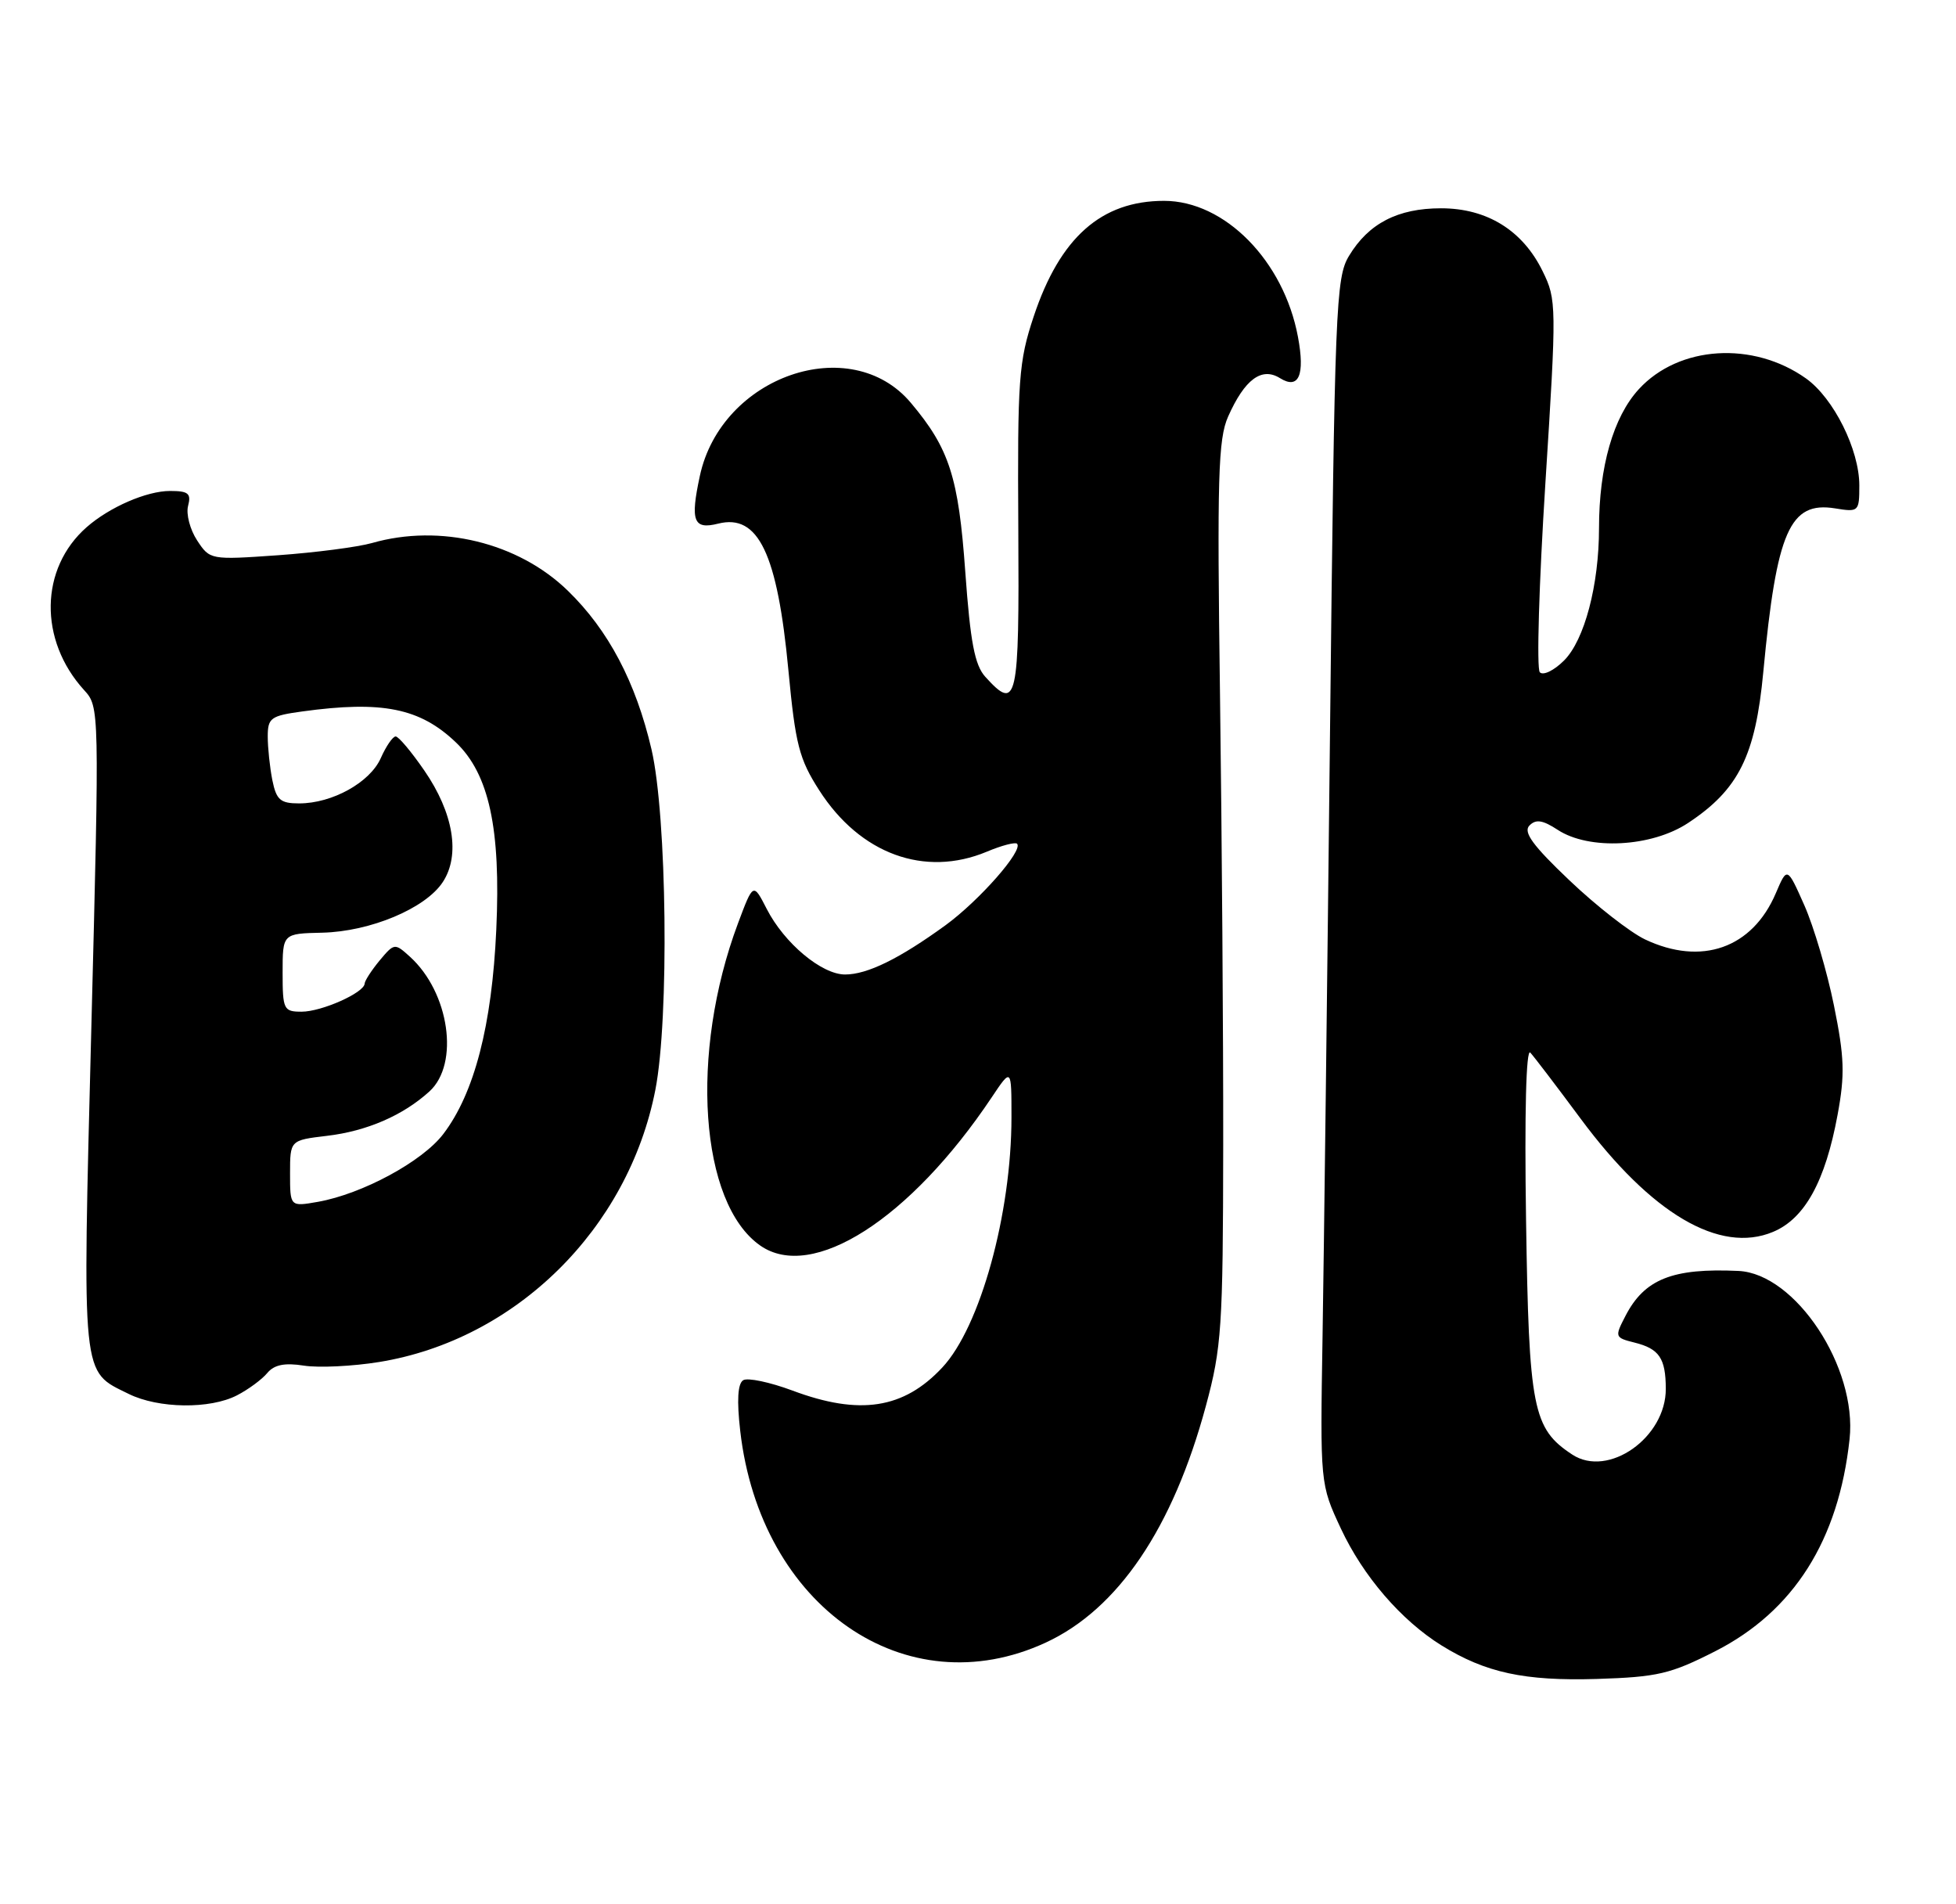 <?xml version="1.0" encoding="UTF-8" standalone="no"?>
<!DOCTYPE svg PUBLIC "-//W3C//DTD SVG 1.1//EN" "http://www.w3.org/Graphics/SVG/1.1/DTD/svg11.dtd" >
<svg xmlns="http://www.w3.org/2000/svg" xmlns:xlink="http://www.w3.org/1999/xlink" version="1.1" viewBox="0 0 263 256">
 <g >
 <path fill="currentColor"
d=" M 230.65 221.96 C 241.19 216.58 247.22 207.06 248.69 193.46 C 249.74 183.80 241.41 171.21 233.75 170.85 C 224.89 170.44 221.11 171.94 218.55 176.91 C 217.09 179.72 217.13 179.82 219.77 180.48 C 223.10 181.31 223.96 182.58 223.98 186.67 C 224.02 193.24 216.26 198.71 211.41 195.54 C 206.09 192.05 205.57 189.40 205.19 164.00 C 204.97 149.62 205.20 140.89 205.76 141.50 C 206.27 142.05 209.31 146.04 212.52 150.37 C 222.01 163.17 231.24 168.60 238.40 165.60 C 242.67 163.82 245.43 158.80 247.08 149.85 C 248.08 144.45 248.00 142.11 246.59 135.17 C 245.67 130.62 243.88 124.57 242.61 121.70 C 240.30 116.50 240.30 116.50 238.77 120.08 C 235.62 127.47 228.77 129.88 221.18 126.28 C 219.19 125.33 214.62 121.77 211.03 118.35 C 206.10 113.67 204.78 111.86 205.64 110.98 C 206.51 110.09 207.42 110.23 209.44 111.55 C 213.66 114.32 222.07 113.88 226.98 110.63 C 233.77 106.14 236.03 101.61 237.09 90.33 C 238.88 71.39 240.65 67.36 246.74 68.34 C 249.92 68.86 250.00 68.78 250.00 65.25 C 250.00 60.45 246.55 53.53 242.84 50.88 C 235.72 45.82 225.74 46.45 220.36 52.31 C 216.92 56.05 215.00 62.76 215.00 71.00 C 215.00 78.65 213.05 86.04 210.30 88.79 C 208.95 90.14 207.48 90.85 207.04 90.37 C 206.59 89.89 206.93 78.45 207.79 64.94 C 209.31 41.05 209.30 40.28 207.42 36.46 C 204.74 30.97 199.94 28.00 193.76 28.00 C 187.95 28.00 184.02 30.03 181.39 34.39 C 179.61 37.31 179.46 41.18 178.83 98.50 C 178.46 132.05 178.01 168.50 177.83 179.50 C 177.50 199.50 177.50 199.50 180.30 205.50 C 183.29 211.89 188.40 217.82 193.82 221.19 C 199.74 224.86 204.98 225.99 214.69 225.70 C 222.89 225.44 224.60 225.04 230.65 221.96 Z  M 140.61 220.81 C 150.33 216.31 157.70 205.43 162.14 189.00 C 164.26 181.16 164.44 178.45 164.47 154.00 C 164.49 139.43 164.29 112.20 164.04 93.50 C 163.64 64.21 163.79 59.02 165.13 56.00 C 167.36 50.99 169.64 49.30 172.10 50.83 C 174.63 52.41 175.49 50.44 174.52 45.28 C 172.61 35.05 164.67 27.00 156.52 27.00 C 148.08 27.00 142.52 31.93 138.99 42.54 C 136.97 48.61 136.80 50.95 136.92 71.08 C 137.06 94.37 136.76 95.71 132.48 90.98 C 131.06 89.41 130.47 86.33 129.79 76.87 C 128.88 64.12 127.65 60.30 122.47 54.15 C 114.38 44.53 96.98 50.55 94.10 63.98 C 92.79 70.06 93.24 71.23 96.57 70.39 C 101.96 69.04 104.53 74.40 106.01 90.13 C 106.95 100.08 107.45 102.03 110.16 106.25 C 115.65 114.81 124.33 117.98 132.69 114.49 C 134.68 113.65 136.51 113.18 136.75 113.42 C 137.63 114.30 131.68 121.06 127.13 124.38 C 120.93 128.88 116.62 131.00 113.63 131.00 C 110.48 131.00 105.46 126.80 103.10 122.20 C 101.28 118.65 101.28 118.65 99.23 124.12 C 92.69 141.59 94.08 161.74 102.21 167.43 C 109.20 172.33 122.38 163.90 133.34 147.52 C 136.00 143.54 136.00 143.54 136.00 150.18 C 136.00 163.16 131.80 178.38 126.70 183.83 C 121.50 189.40 115.58 190.31 106.55 186.93 C 103.51 185.80 100.53 185.17 99.93 185.54 C 99.19 186.00 99.06 188.27 99.53 192.36 C 102.24 215.99 121.78 229.52 140.61 220.81 Z  M 31.87 187.57 C 33.40 186.78 35.23 185.43 35.94 184.57 C 36.87 183.46 38.26 183.17 40.87 183.58 C 42.87 183.89 47.42 183.67 51.00 183.09 C 69.35 180.10 84.47 165.20 88.12 146.50 C 89.99 136.91 89.68 109.70 87.60 100.74 C 85.49 91.70 81.81 84.71 76.35 79.41 C 69.69 72.93 59.17 70.37 50.01 73.00 C 48.10 73.54 42.42 74.28 37.39 74.64 C 28.29 75.28 28.22 75.26 26.50 72.64 C 25.55 71.19 25.00 69.10 25.29 68.00 C 25.73 66.33 25.32 66.00 22.86 66.00 C 19.72 66.00 14.72 68.17 11.65 70.87 C 5.34 76.41 5.19 86.05 11.31 92.77 C 13.37 95.02 13.38 95.22 12.28 138.19 C 11.07 185.87 10.90 184.22 17.30 187.38 C 21.31 189.36 28.24 189.45 31.87 187.57 Z  M 39.00 157.75 C 39.00 153.28 39.00 153.28 43.95 152.69 C 49.33 152.06 54.22 149.93 57.75 146.71 C 61.81 142.99 60.42 133.41 55.12 128.61 C 53.08 126.76 53.01 126.77 51.05 129.11 C 49.96 130.43 49.05 131.83 49.03 132.22 C 48.98 133.45 43.25 136.00 40.55 136.00 C 38.14 136.00 38.00 135.71 38.00 130.75 C 38.00 125.50 38.00 125.50 43.32 125.38 C 49.80 125.23 57.23 122.11 59.54 118.57 C 61.92 114.95 60.98 109.28 57.06 103.59 C 55.32 101.06 53.59 99.00 53.20 99.00 C 52.81 99.00 51.91 100.31 51.20 101.91 C 49.75 105.18 44.68 108.00 40.22 108.00 C 37.69 108.00 37.16 107.53 36.62 104.88 C 36.28 103.16 36.00 100.52 36.00 99.01 C 36.00 96.51 36.40 96.22 40.64 95.64 C 51.38 94.16 56.46 95.18 61.29 99.79 C 65.76 104.05 67.35 111.39 66.73 124.95 C 66.15 137.85 63.78 146.97 59.60 152.45 C 56.79 156.14 48.72 160.50 42.75 161.56 C 39.00 162.22 39.00 162.22 39.00 157.75 Z "/>
</g>
</svg>